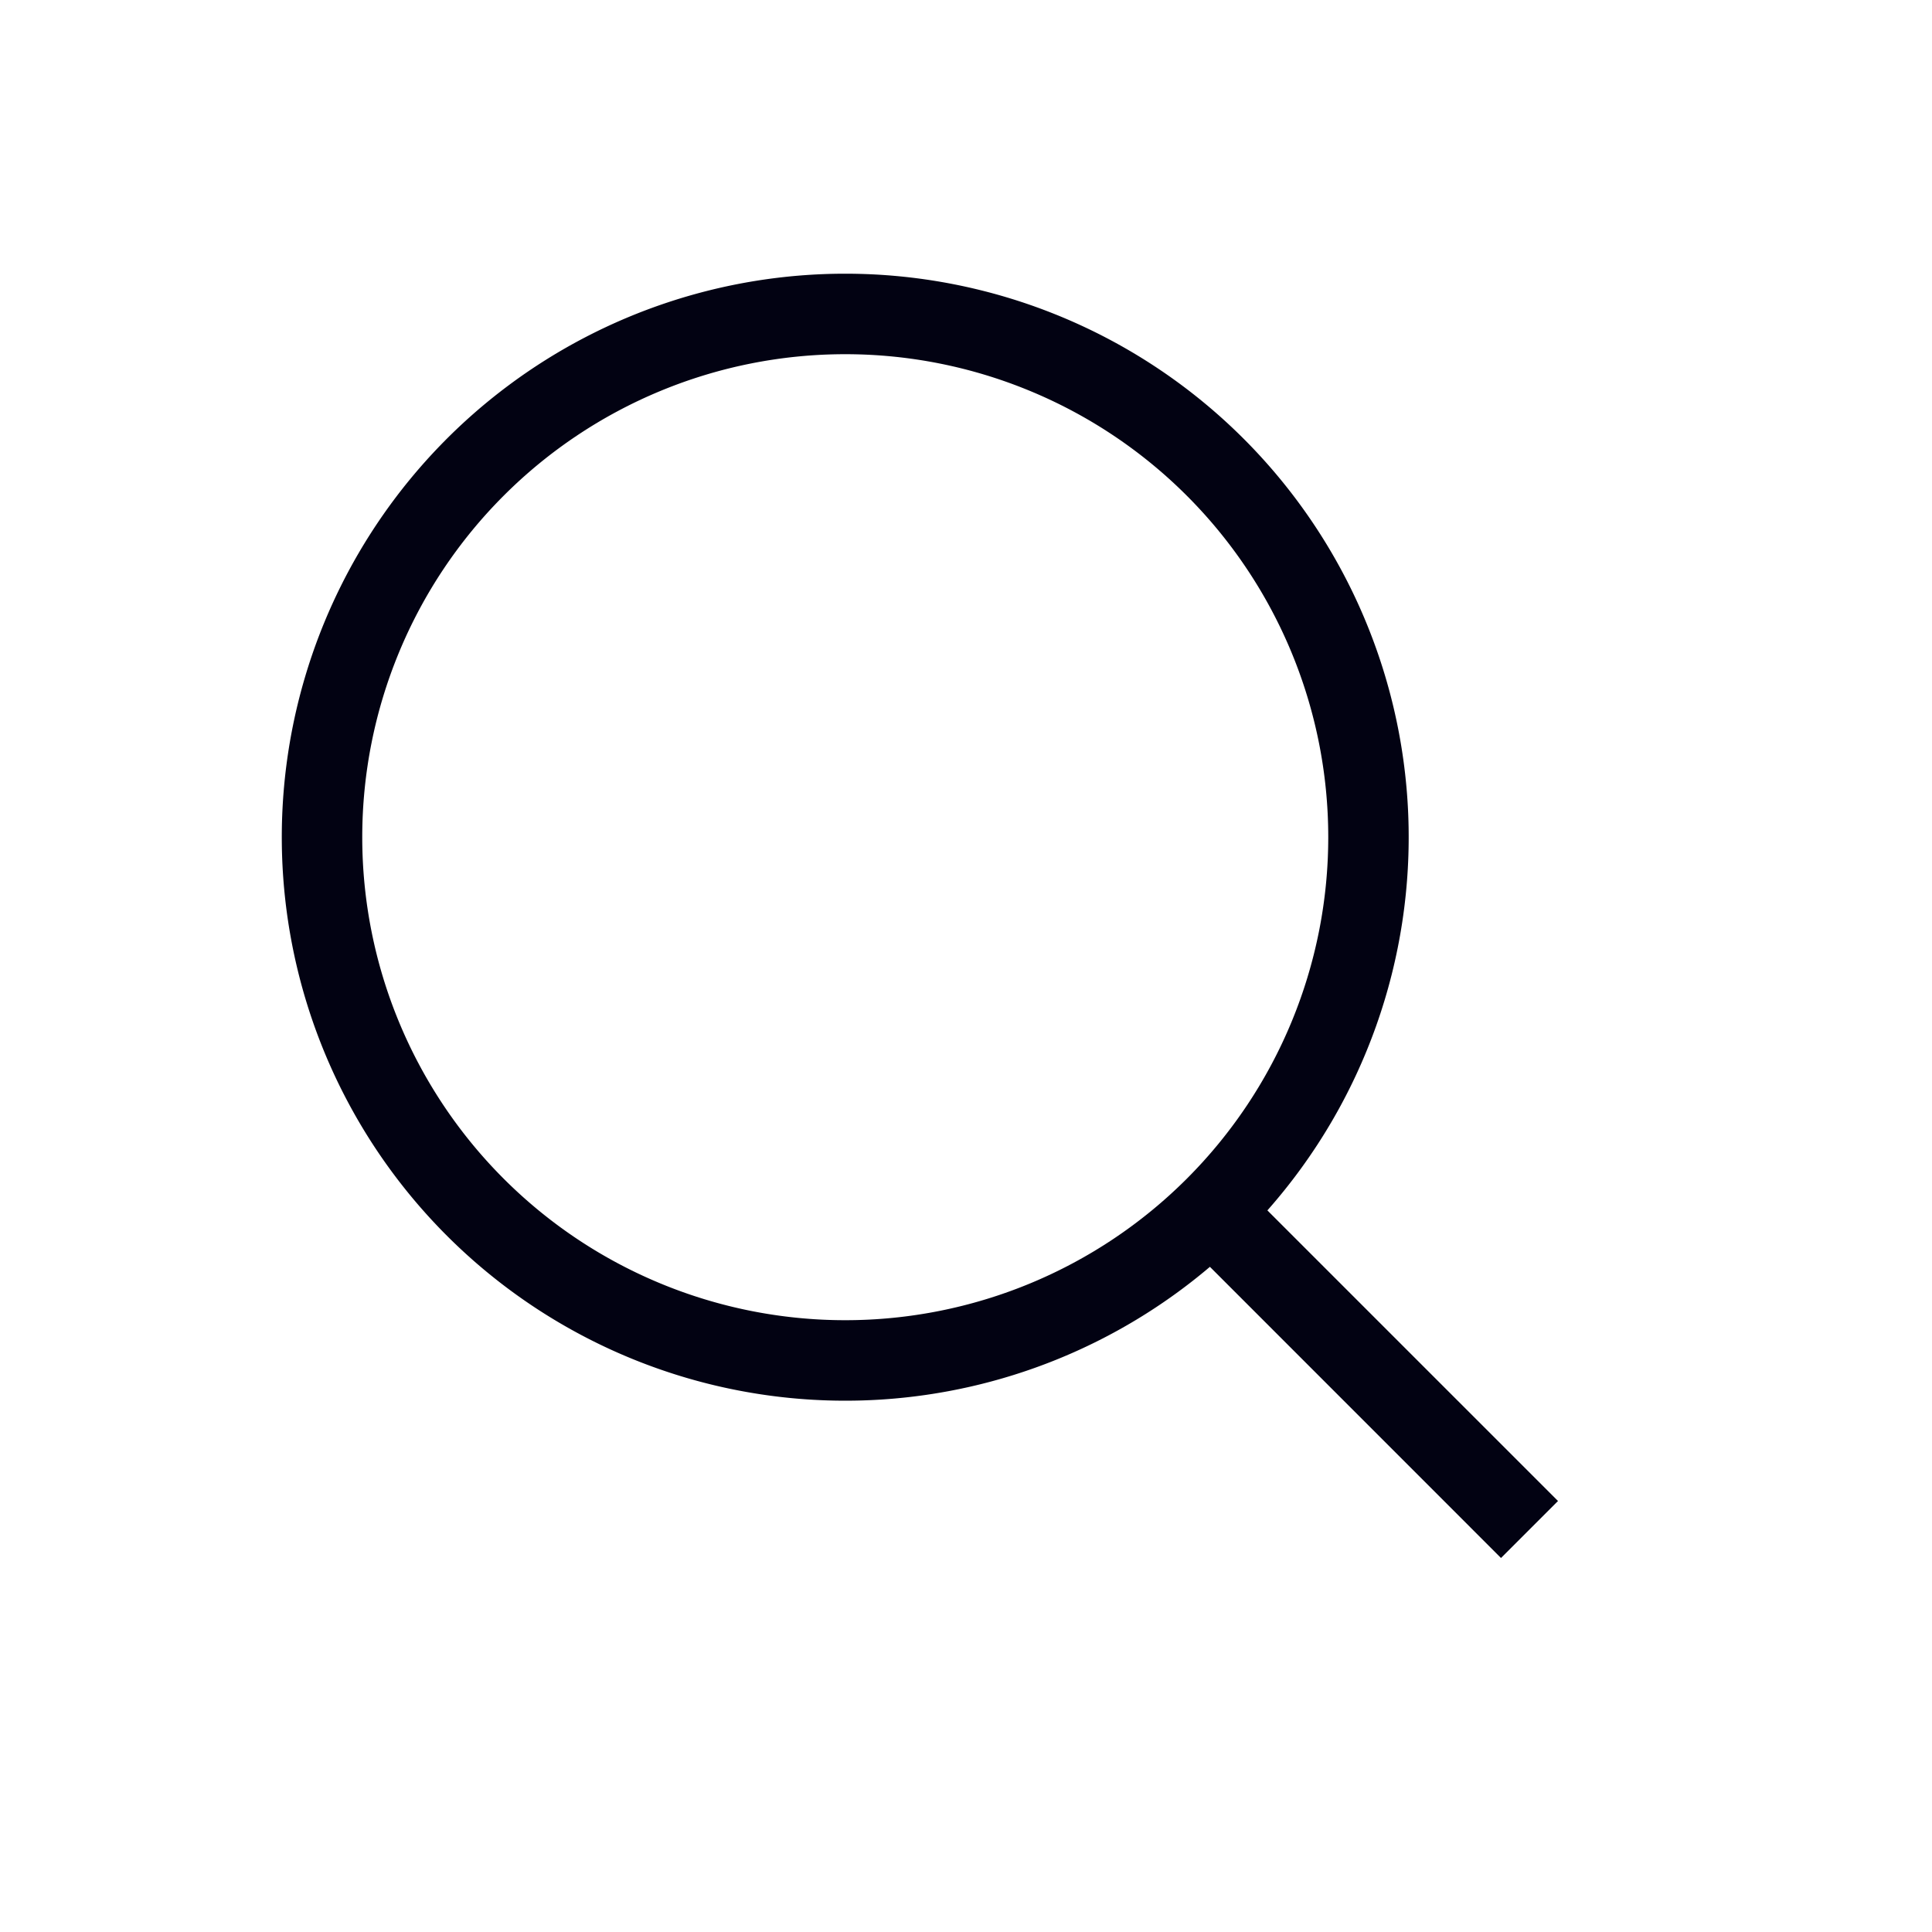 <svg aria-hidden="true" width="24" height="24" viewBox="0 0 24 24" xmlns="http://www.w3.org/2000/svg" fill="#020212" stroke="inherit"><path fill-rule="evenodd" clip-rule="evenodd" d="M10.5 3.4a7 7 0 1 0 4.53 12.337l3.616 3.617.708-.708-3.61-3.61A7 7 0 0 0 10.5 3.4zm-6 7a6 6 0 1 1 12 0 6 6 0 0 1-12 0z"></path></svg>

